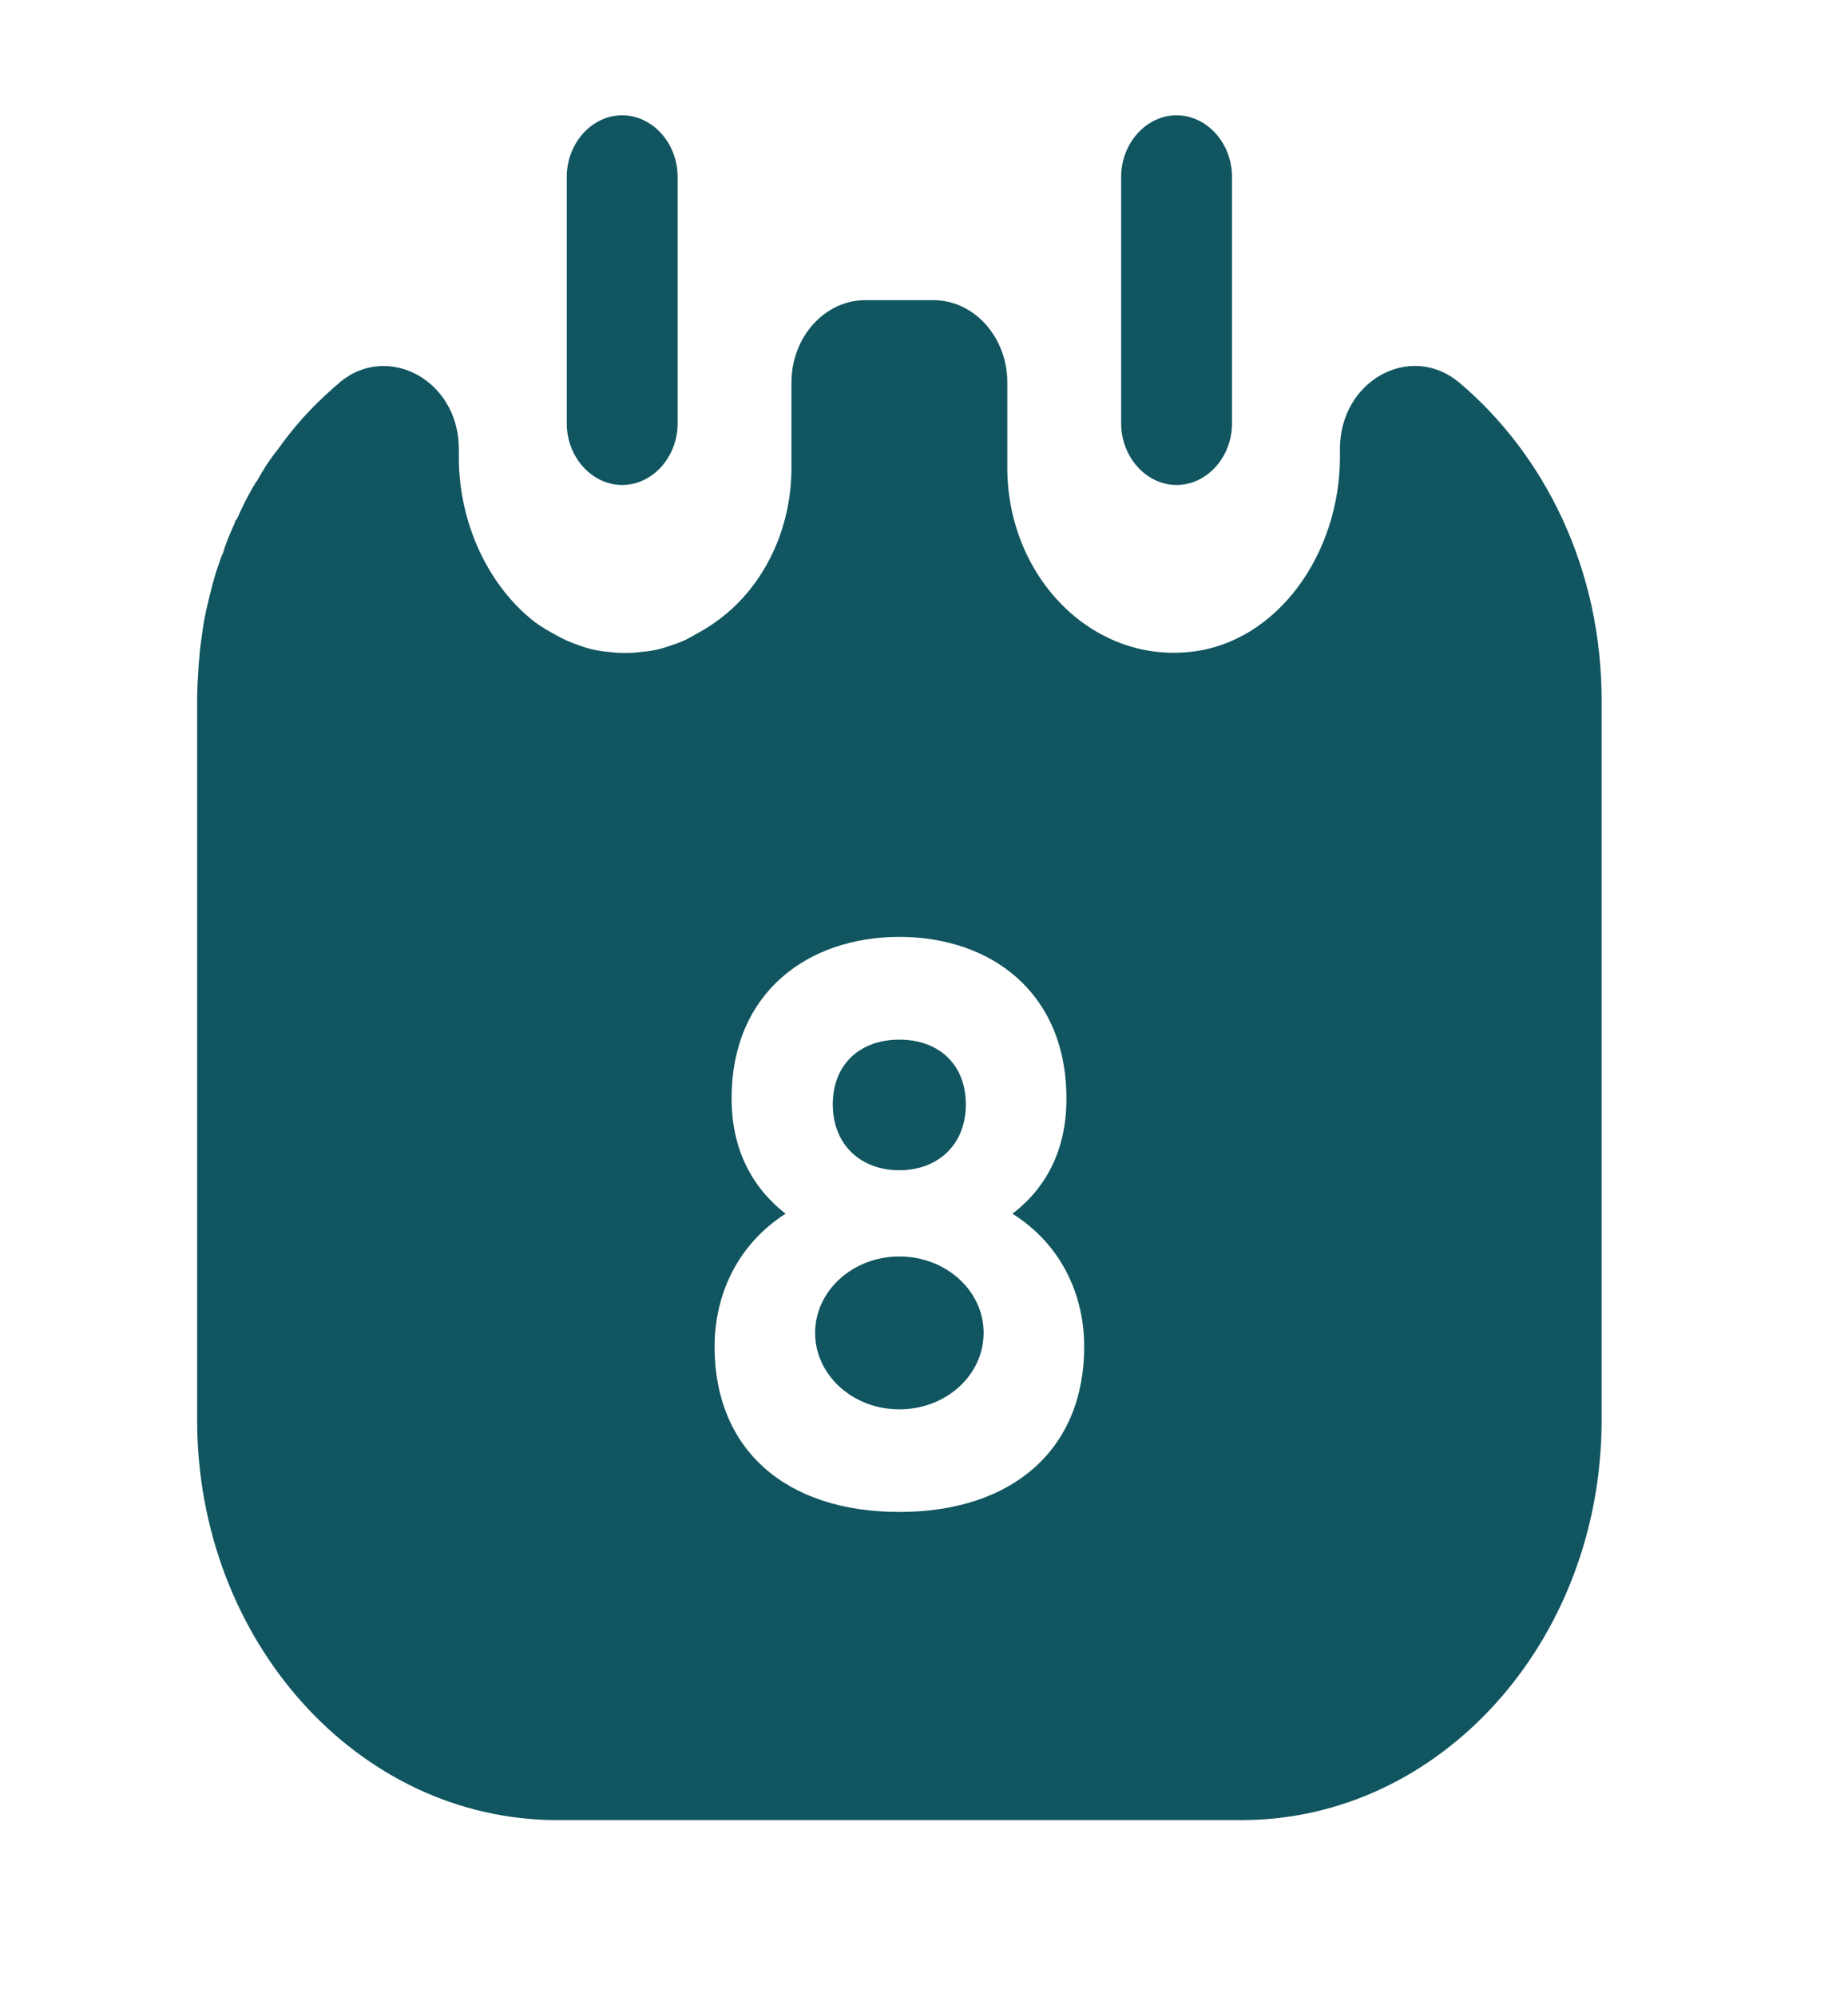 <svg width="25" height="27" viewBox="0 0 25 27" fill="none" xmlns="http://www.w3.org/2000/svg">
<path d="M8.417 6.557C8.007 6.557 7.667 6.18 7.667 5.724V2.392C7.667 1.936 8.007 1.559 8.417 1.559C8.827 1.559 9.167 1.936 9.167 2.392V5.724C9.167 6.18 8.827 6.557 8.417 6.557Z" fill="#105560"/>
<path d="M15.917 6.557C15.507 6.557 15.167 6.18 15.167 5.724V2.392C15.167 1.936 15.507 1.559 15.917 1.559C16.327 1.559 16.667 1.936 16.667 2.392V5.724C16.667 6.18 16.327 6.557 15.917 6.557Z" fill="#105560"/>
<path d="M12.166 15.822C12.686 15.822 13.066 15.478 13.066 14.933C13.066 14.378 12.686 14.056 12.166 14.056C11.646 14.056 11.266 14.378 11.266 14.933C11.266 15.478 11.646 15.822 12.166 15.822Z" fill="#105560"/>
<path d="M12.167 19.055C12.797 19.055 13.307 18.592 13.307 18.021C13.307 17.451 12.797 16.988 12.167 16.988C11.537 16.988 11.027 17.451 11.027 18.021C11.027 18.592 11.537 19.055 12.167 19.055Z" fill="#105560"/>
<path d="M19.737 5.169C19.077 4.624 18.127 5.146 18.127 6.068V6.179C18.127 7.479 17.287 8.679 16.117 8.812C14.767 8.968 13.627 7.79 13.627 6.324V5.169C13.627 4.558 13.177 4.058 12.627 4.058H11.707C11.157 4.058 10.707 4.558 10.707 5.169V6.324C10.707 7.201 10.297 7.979 9.677 8.412C9.587 8.479 9.487 8.534 9.387 8.59C9.297 8.645 9.197 8.69 9.087 8.723C8.967 8.768 8.837 8.801 8.697 8.812C8.537 8.834 8.377 8.834 8.217 8.812C8.077 8.801 7.947 8.768 7.827 8.723C7.727 8.69 7.627 8.645 7.527 8.59C7.427 8.534 7.327 8.479 7.237 8.412C6.607 7.923 6.207 7.079 6.207 6.179V6.068C6.207 5.213 5.387 4.702 4.737 5.069C4.727 5.08 4.717 5.08 4.707 5.091C4.667 5.113 4.637 5.135 4.597 5.169C4.567 5.202 4.527 5.224 4.497 5.257C4.217 5.502 3.967 5.78 3.757 6.079C3.647 6.213 3.557 6.357 3.477 6.502C3.467 6.513 3.457 6.524 3.447 6.546C3.357 6.69 3.277 6.857 3.207 7.013C3.187 7.035 3.177 7.046 3.177 7.068C3.117 7.201 3.057 7.335 3.017 7.479C2.987 7.535 2.977 7.579 2.957 7.635C2.897 7.801 2.857 7.968 2.817 8.134C2.777 8.29 2.747 8.457 2.727 8.623C2.707 8.745 2.697 8.868 2.687 9.001C2.677 9.156 2.667 9.312 2.667 9.467V19.198C2.667 22.186 4.847 24.608 7.537 24.608H16.797C19.487 24.608 21.667 22.186 21.667 19.198V9.467C21.667 7.701 20.907 6.157 19.737 5.169ZM12.167 20.442C10.617 20.442 9.667 19.587 9.667 18.21C9.667 17.454 10.017 16.799 10.627 16.41C10.187 16.066 9.897 15.555 9.897 14.855C9.897 13.411 10.937 12.667 12.167 12.667C13.397 12.667 14.427 13.411 14.427 14.855C14.427 15.555 14.147 16.066 13.697 16.41C14.317 16.799 14.667 17.454 14.667 18.21C14.667 19.587 13.707 20.442 12.167 20.442Z" fill="#105560"/>
</svg>
